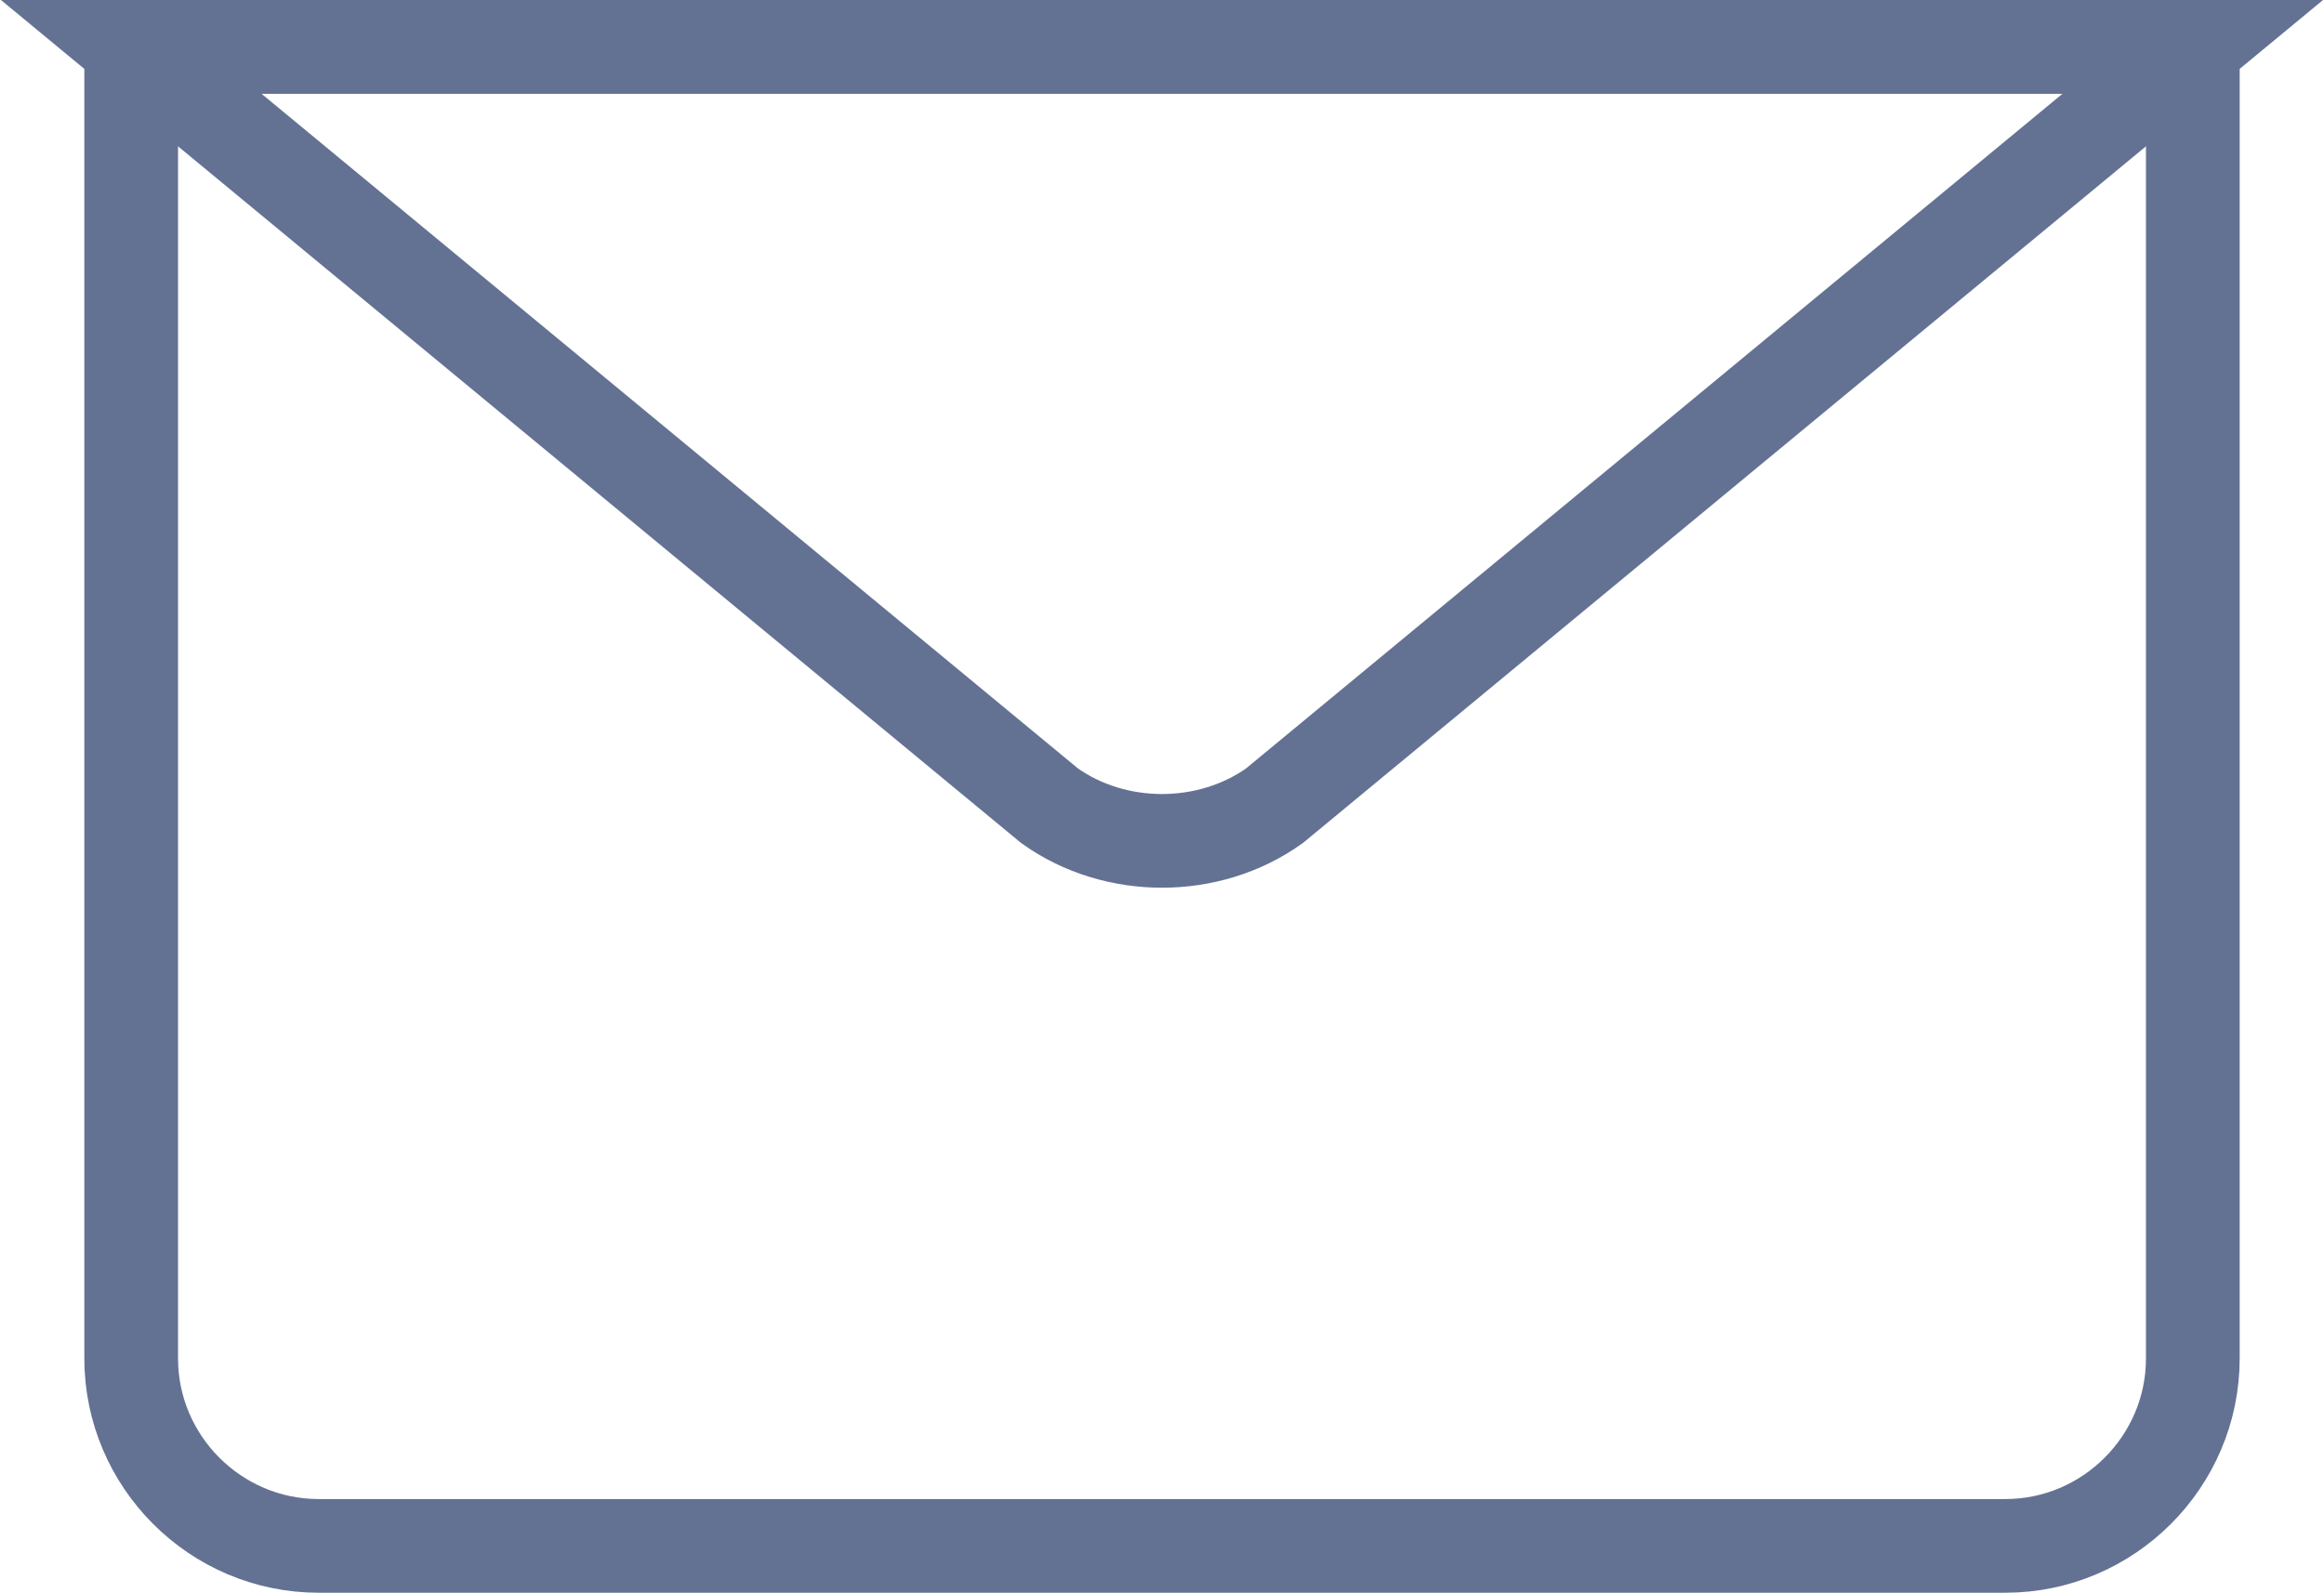 <?xml version="1.0" encoding="utf-8"?>
<!-- Generator: Adobe Illustrator 24.0.3, SVG Export Plug-In . SVG Version: 6.00 Build 0)  -->
<svg version="1.1" id="icon_x5F_email" xmlns="http://www.w3.org/2000/svg" xmlns:xlink="http://www.w3.org/1999/xlink" x="0px"
	 y="0px" viewBox="0 0 24.8 17" enable-background="new 0 0 24.8 17" xml:space="preserve">
<path id="Tracé_7935" fill="none" stroke="#637293" stroke-linecap="round" stroke-miterlimit="10" d="M23.4,0.5v14
	c0,1.1-0.9,2-2,2h-18c-1.1,0-2-0.9-2-2v-14"/>
<path id="Tracé_7936" fill="none" stroke="#637293" stroke-linecap="round" stroke-miterlimit="10" d="M23.4,0.5l-9.8,8.1
	c-0.7,0.5-1.7,0.5-2.4,0L1.4,0.5H23.4z"/>
<line id="Ligne_161" fill="none" stroke="#637293" stroke-linecap="round" stroke-miterlimit="10" x1="1.4" y1="0.5" x2="23.4" y2="0.5"/>
</svg>
